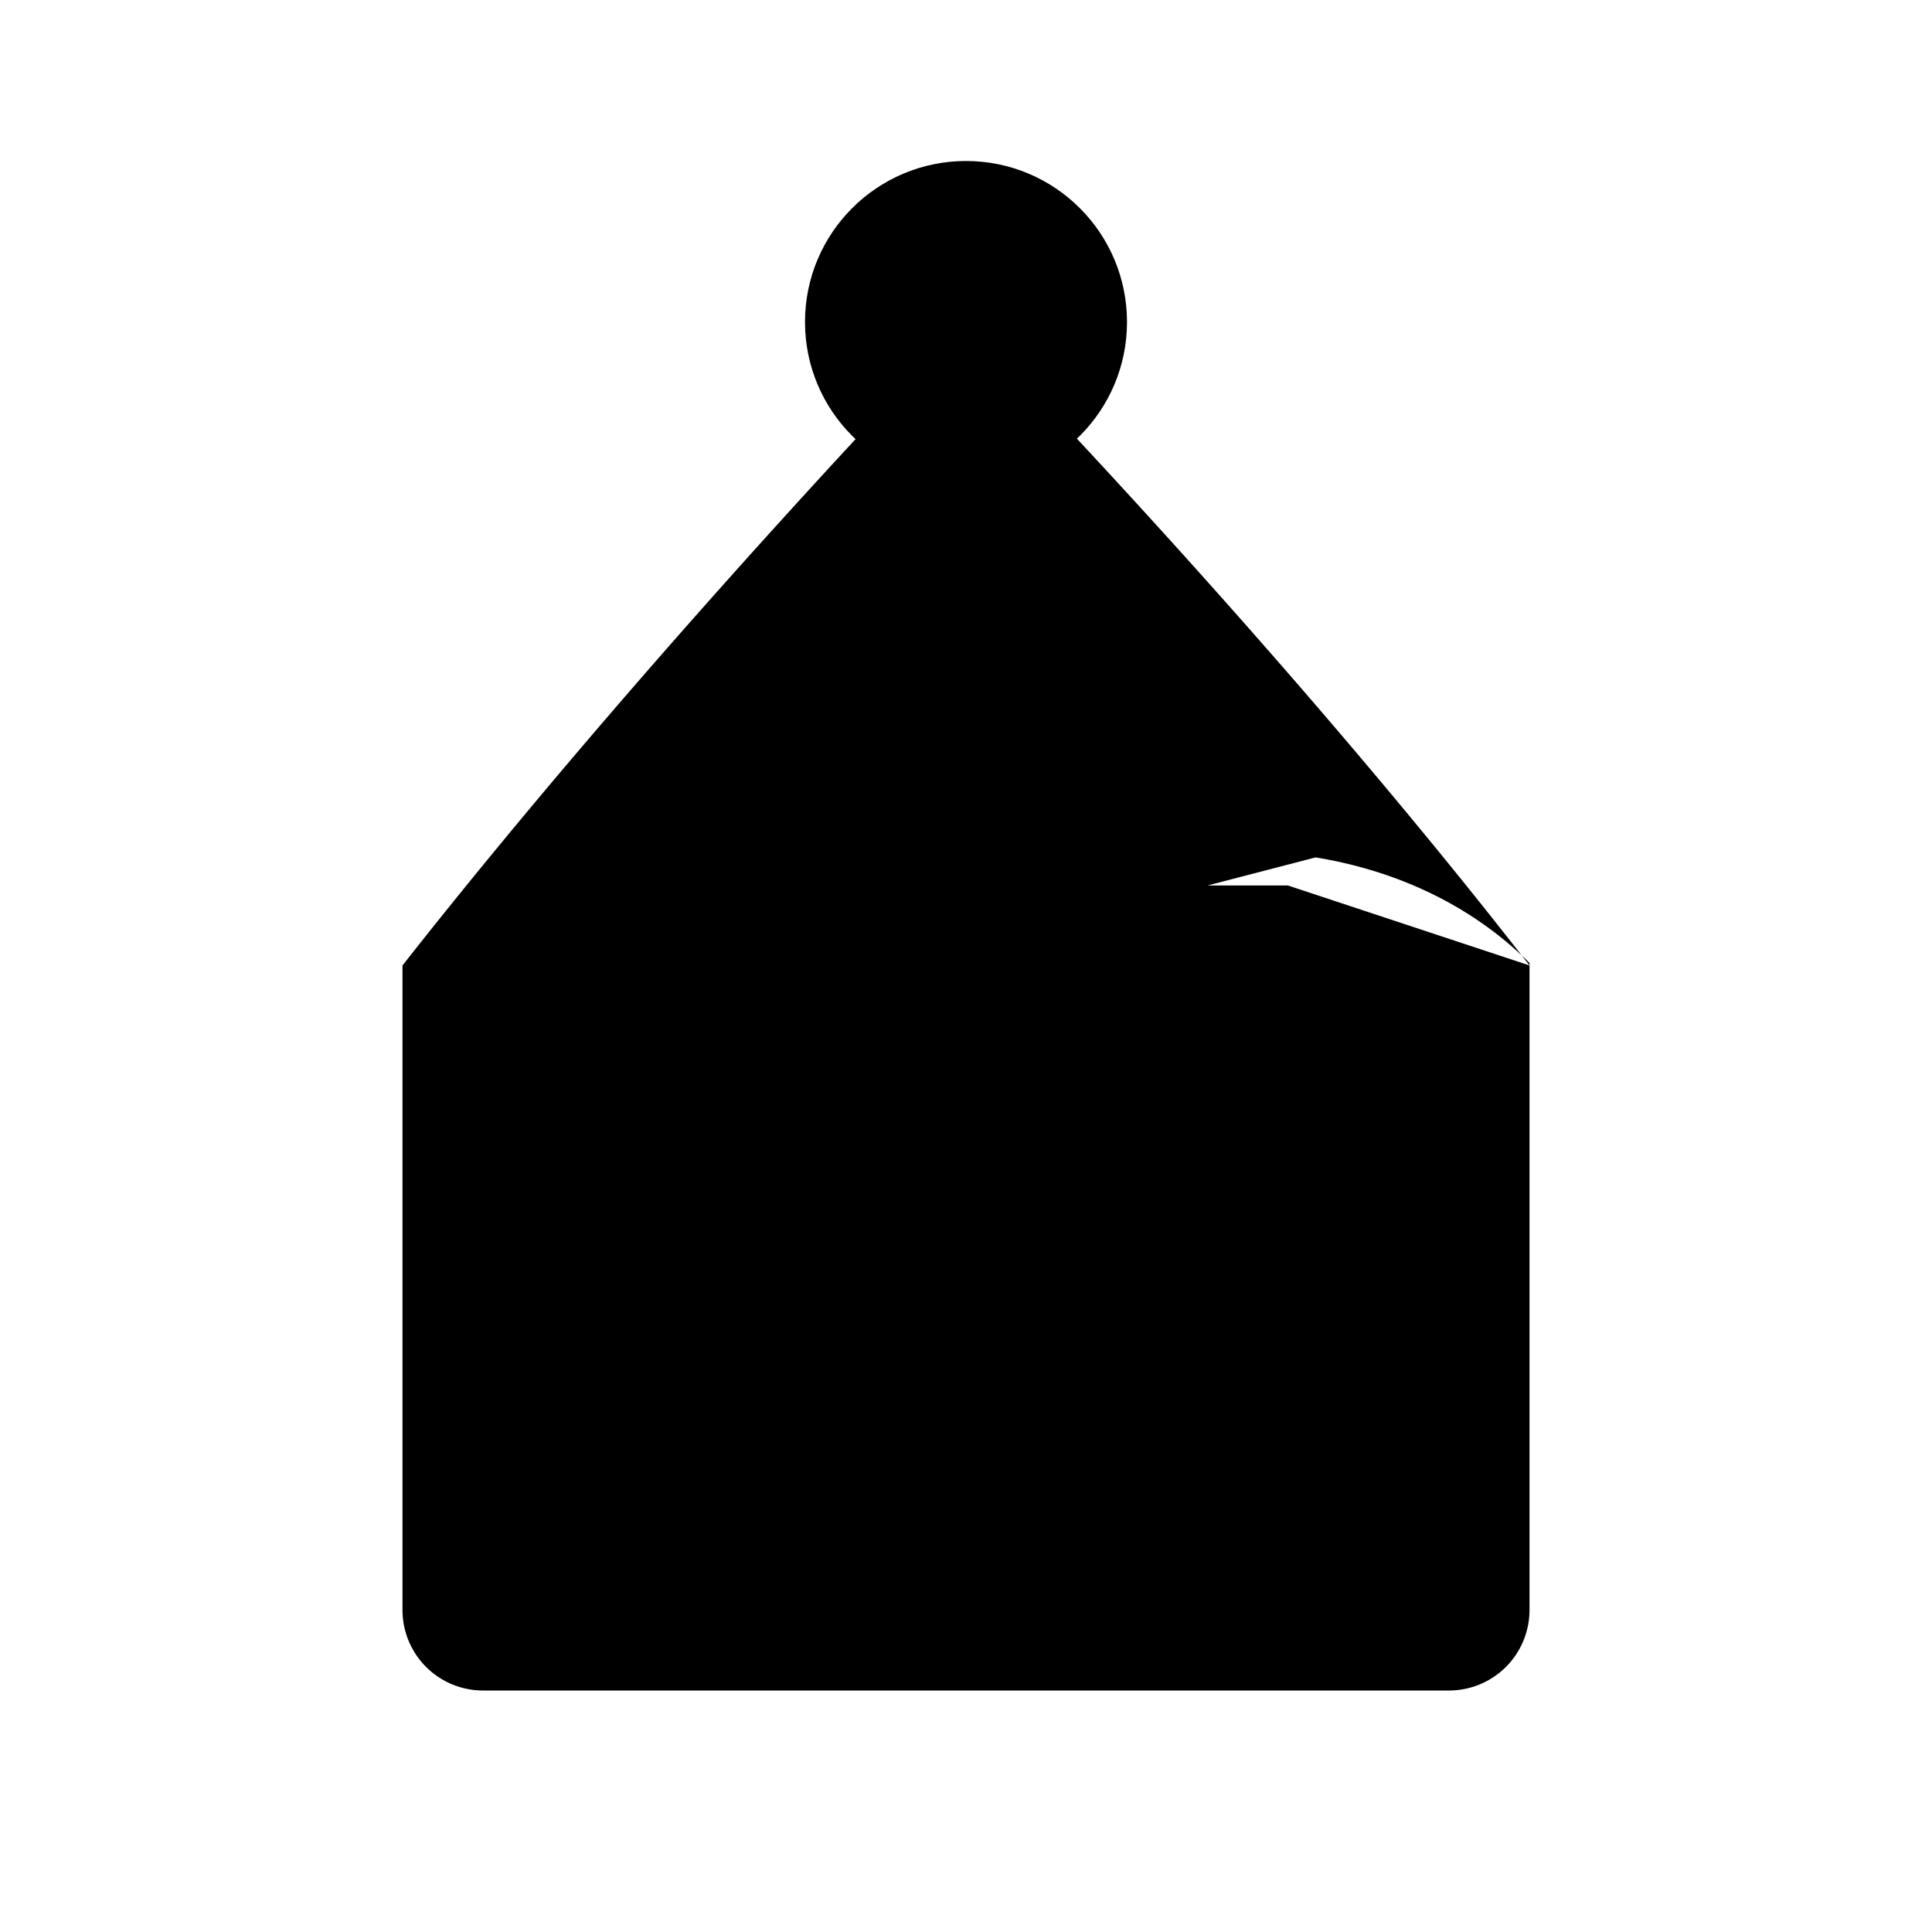 <svg xmlns="http://www.w3.org/2000/svg" viewBox="0 0 24 24" class="icon icon-campfire">
  <path d="M19 11.993V20a1 1 0 01-1 1H6a1 1 0 01-1-1v-8.007C8.225 7.89 12 4 12 4s3.794 3.865 7 7.993v-.031c-.692-.69-1.607-1.139-2.657-1.311L15 11h1z"></path>
  <path d="M12 22v-8"></path>
  <circle cx="12" cy="4" r="2"></circle>
</svg>